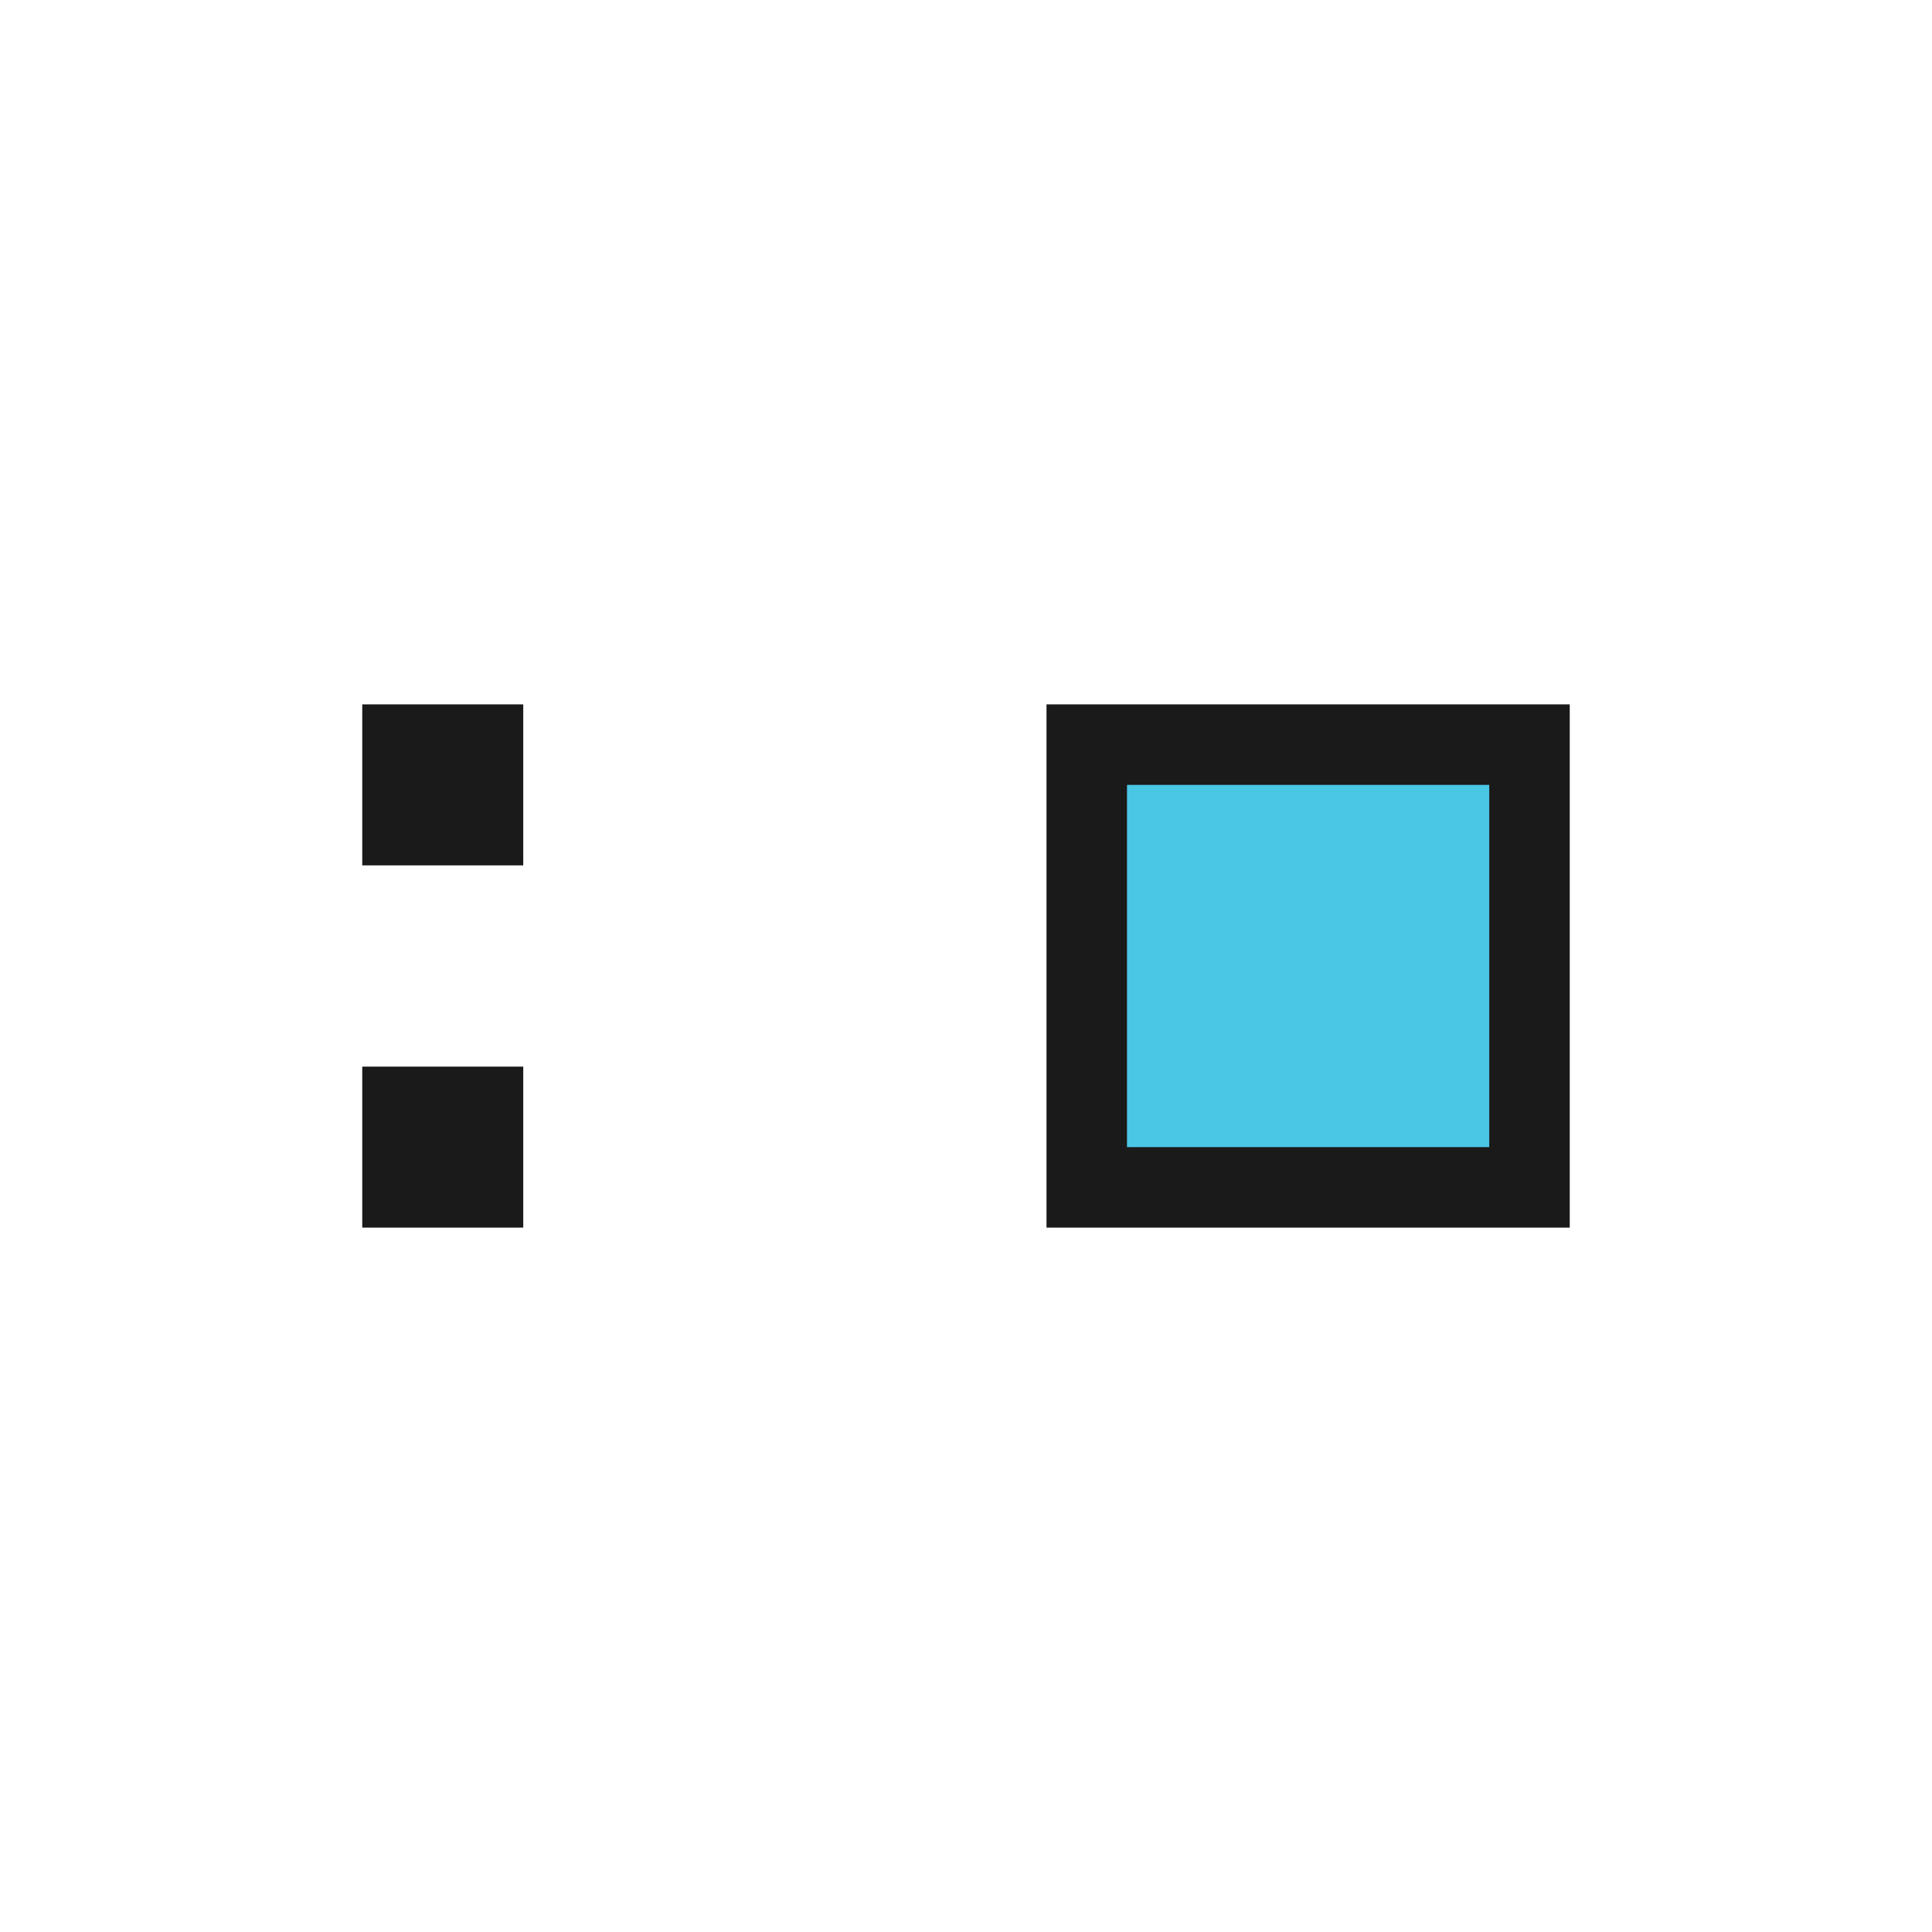 <?xml version="1.0" encoding="UTF-8" standalone="no"?>
<!-- Created with Inkscape (http://www.inkscape.org/) -->

<svg
   xmlns:dc="http://purl.org/dc/elements/1.1/"
   xmlns:cc="http://creativecommons.org/ns#"
   xmlns:rdf="http://www.w3.org/1999/02/22-rdf-syntax-ns#"
   xmlns:svg="http://www.w3.org/2000/svg"
   xmlns="http://www.w3.org/2000/svg"
   xmlns:sodipodi="http://sodipodi.sourceforge.net/DTD/sodipodi-0.dtd"
   xmlns:inkscape="http://www.inkscape.org/namespaces/inkscape"
   width="48"
   height="48"
   id="svg2"
   version="1.1"
   inkscape:version="0.48+devel r12485"
   sodipodi:docname="code-function.svg">
  <defs
     id="defs4" />
  <sodipodi:namedview
     id="base"
     pagecolor="#ffffff"
     bordercolor="#666666"
     borderopacity="1.0"
     inkscape:pageopacity="0.0"
     inkscape:pageshadow="2"
     inkscape:zoom="8.3062375"
     inkscape:cx="46.547285"
     inkscape:cy="26.64894"
     inkscape:document-units="px"
     inkscape:current-layer="layer1"
     showgrid="false"
     inkscape:window-width="1366"
     inkscape:window-height="718"
     inkscape:window-x="0"
     inkscape:window-y="28"
     inkscape:window-maximized="1" />
  <g
     inkscape:label="Capa 1"
     inkscape:groupmode="layer"
     id="layer1"
     transform="translate(0,-1004.362)">
    <rect
       ry="0"
       style="color:#000000;fill:#4bc7e6;fill-opacity:1;fill-rule:nonzero;stroke:none;stroke-width:1;marker:none;visibility:visible;display:inline;overflow:visible;enable-background:accumulate"
       id="rect3255"
       width="11"
       height="11"
       x="27"
       y="1022.862" />
    <path
       inkscape:connector-curvature="0"
       style="fill:#1a1a1a;stroke:none"
       d="m 26,1021.862 0,13 13,0 0,-13 -13,0 z m 2,2 9,0 0,9 -9,0 0,-9 z"
       id="path3250" />
    <rect
       style="fill:#1a1a1a;fill-opacity:1;stroke:none"
       id="rect3259"
       width="4"
       height="4"
       x="9"
       y="1021.862" />
    <rect
       y="1030.862"
       x="9"
       height="4"
       width="4"
       id="rect3261"
       style="fill:#1a1a1a;fill-opacity:1;stroke:none" />
  </g>
</svg>
